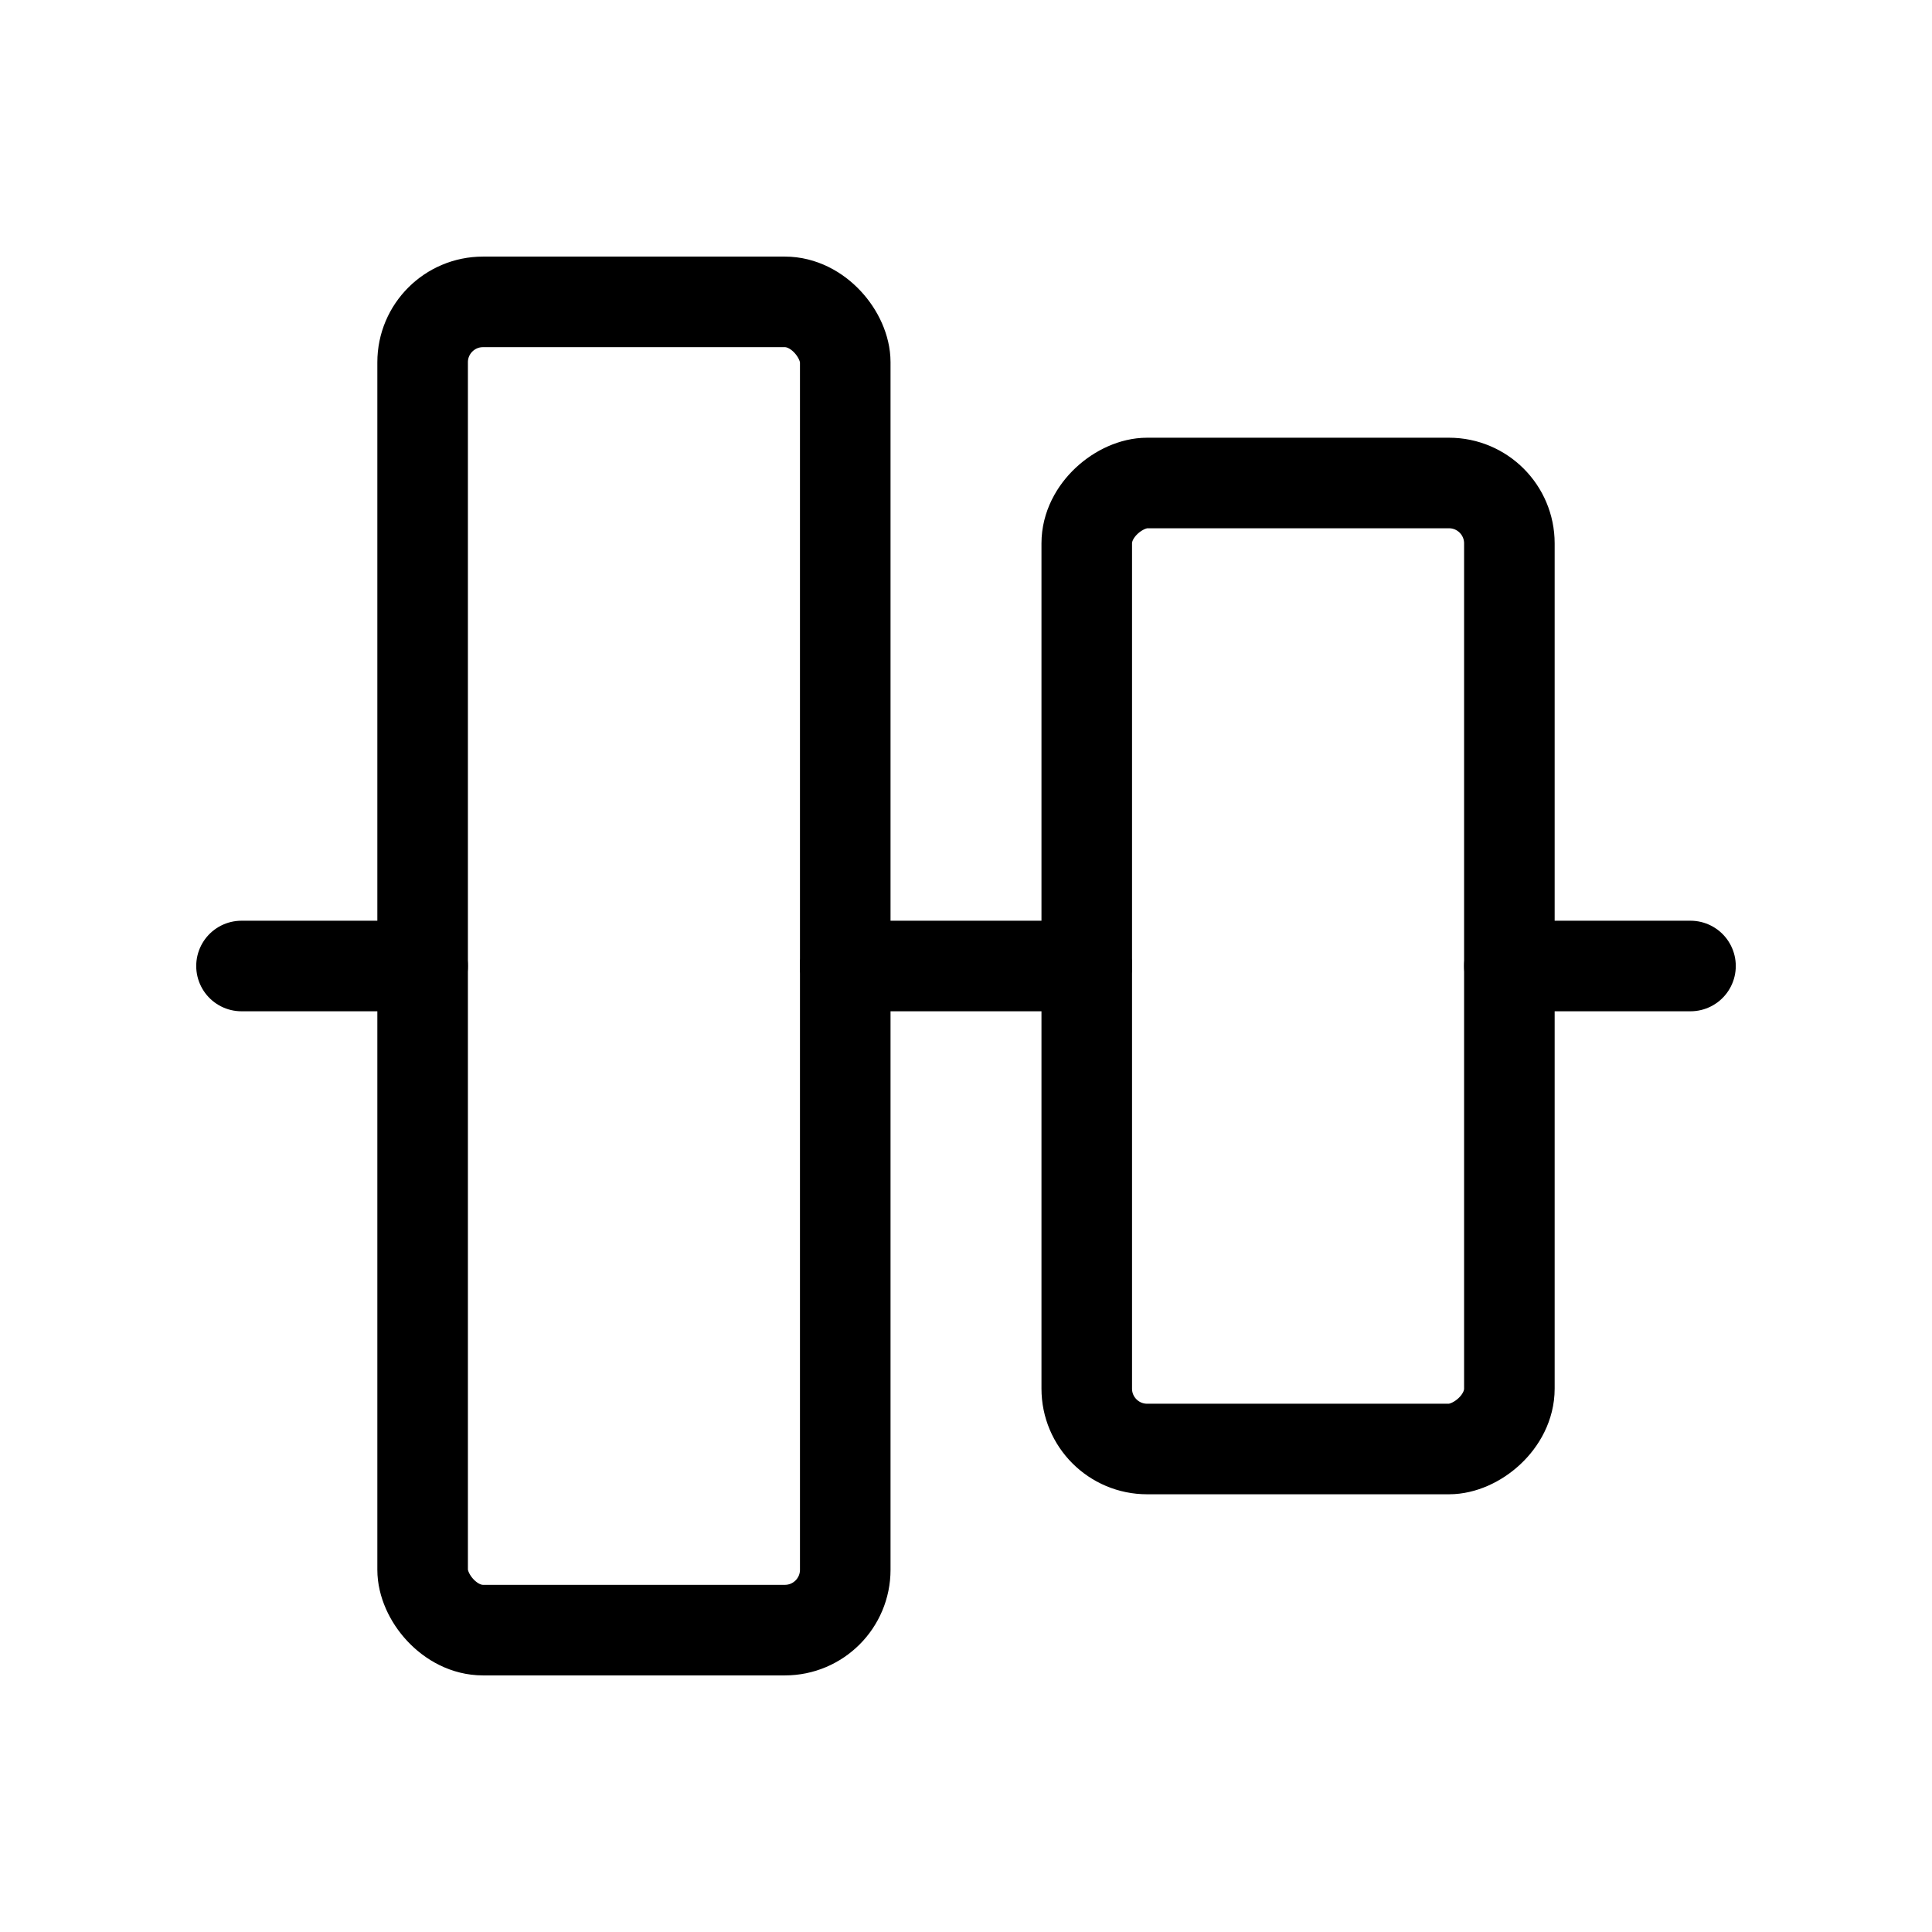 <svg xmlns="http://www.w3.org/2000/svg" viewBox="0 0 256 256"><path fill="none" d="M0 0h256v256H0z"/><path fill="none" stroke="currentColor" stroke-linecap="round" stroke-linejoin="round" stroke-width="12" d="M224 128h-24M56 128H32M144 128h-32"/><rect width="128" height="56" x="108" y="100" fill="none" stroke="currentColor" stroke-linecap="round" stroke-linejoin="round" stroke-width="12" rx="8" transform="rotate(90 172 128)"/><rect width="56" height="176" x="56" y="40" fill="none" stroke="currentColor" stroke-linecap="round" stroke-linejoin="round" stroke-width="12" rx="8"/></svg>